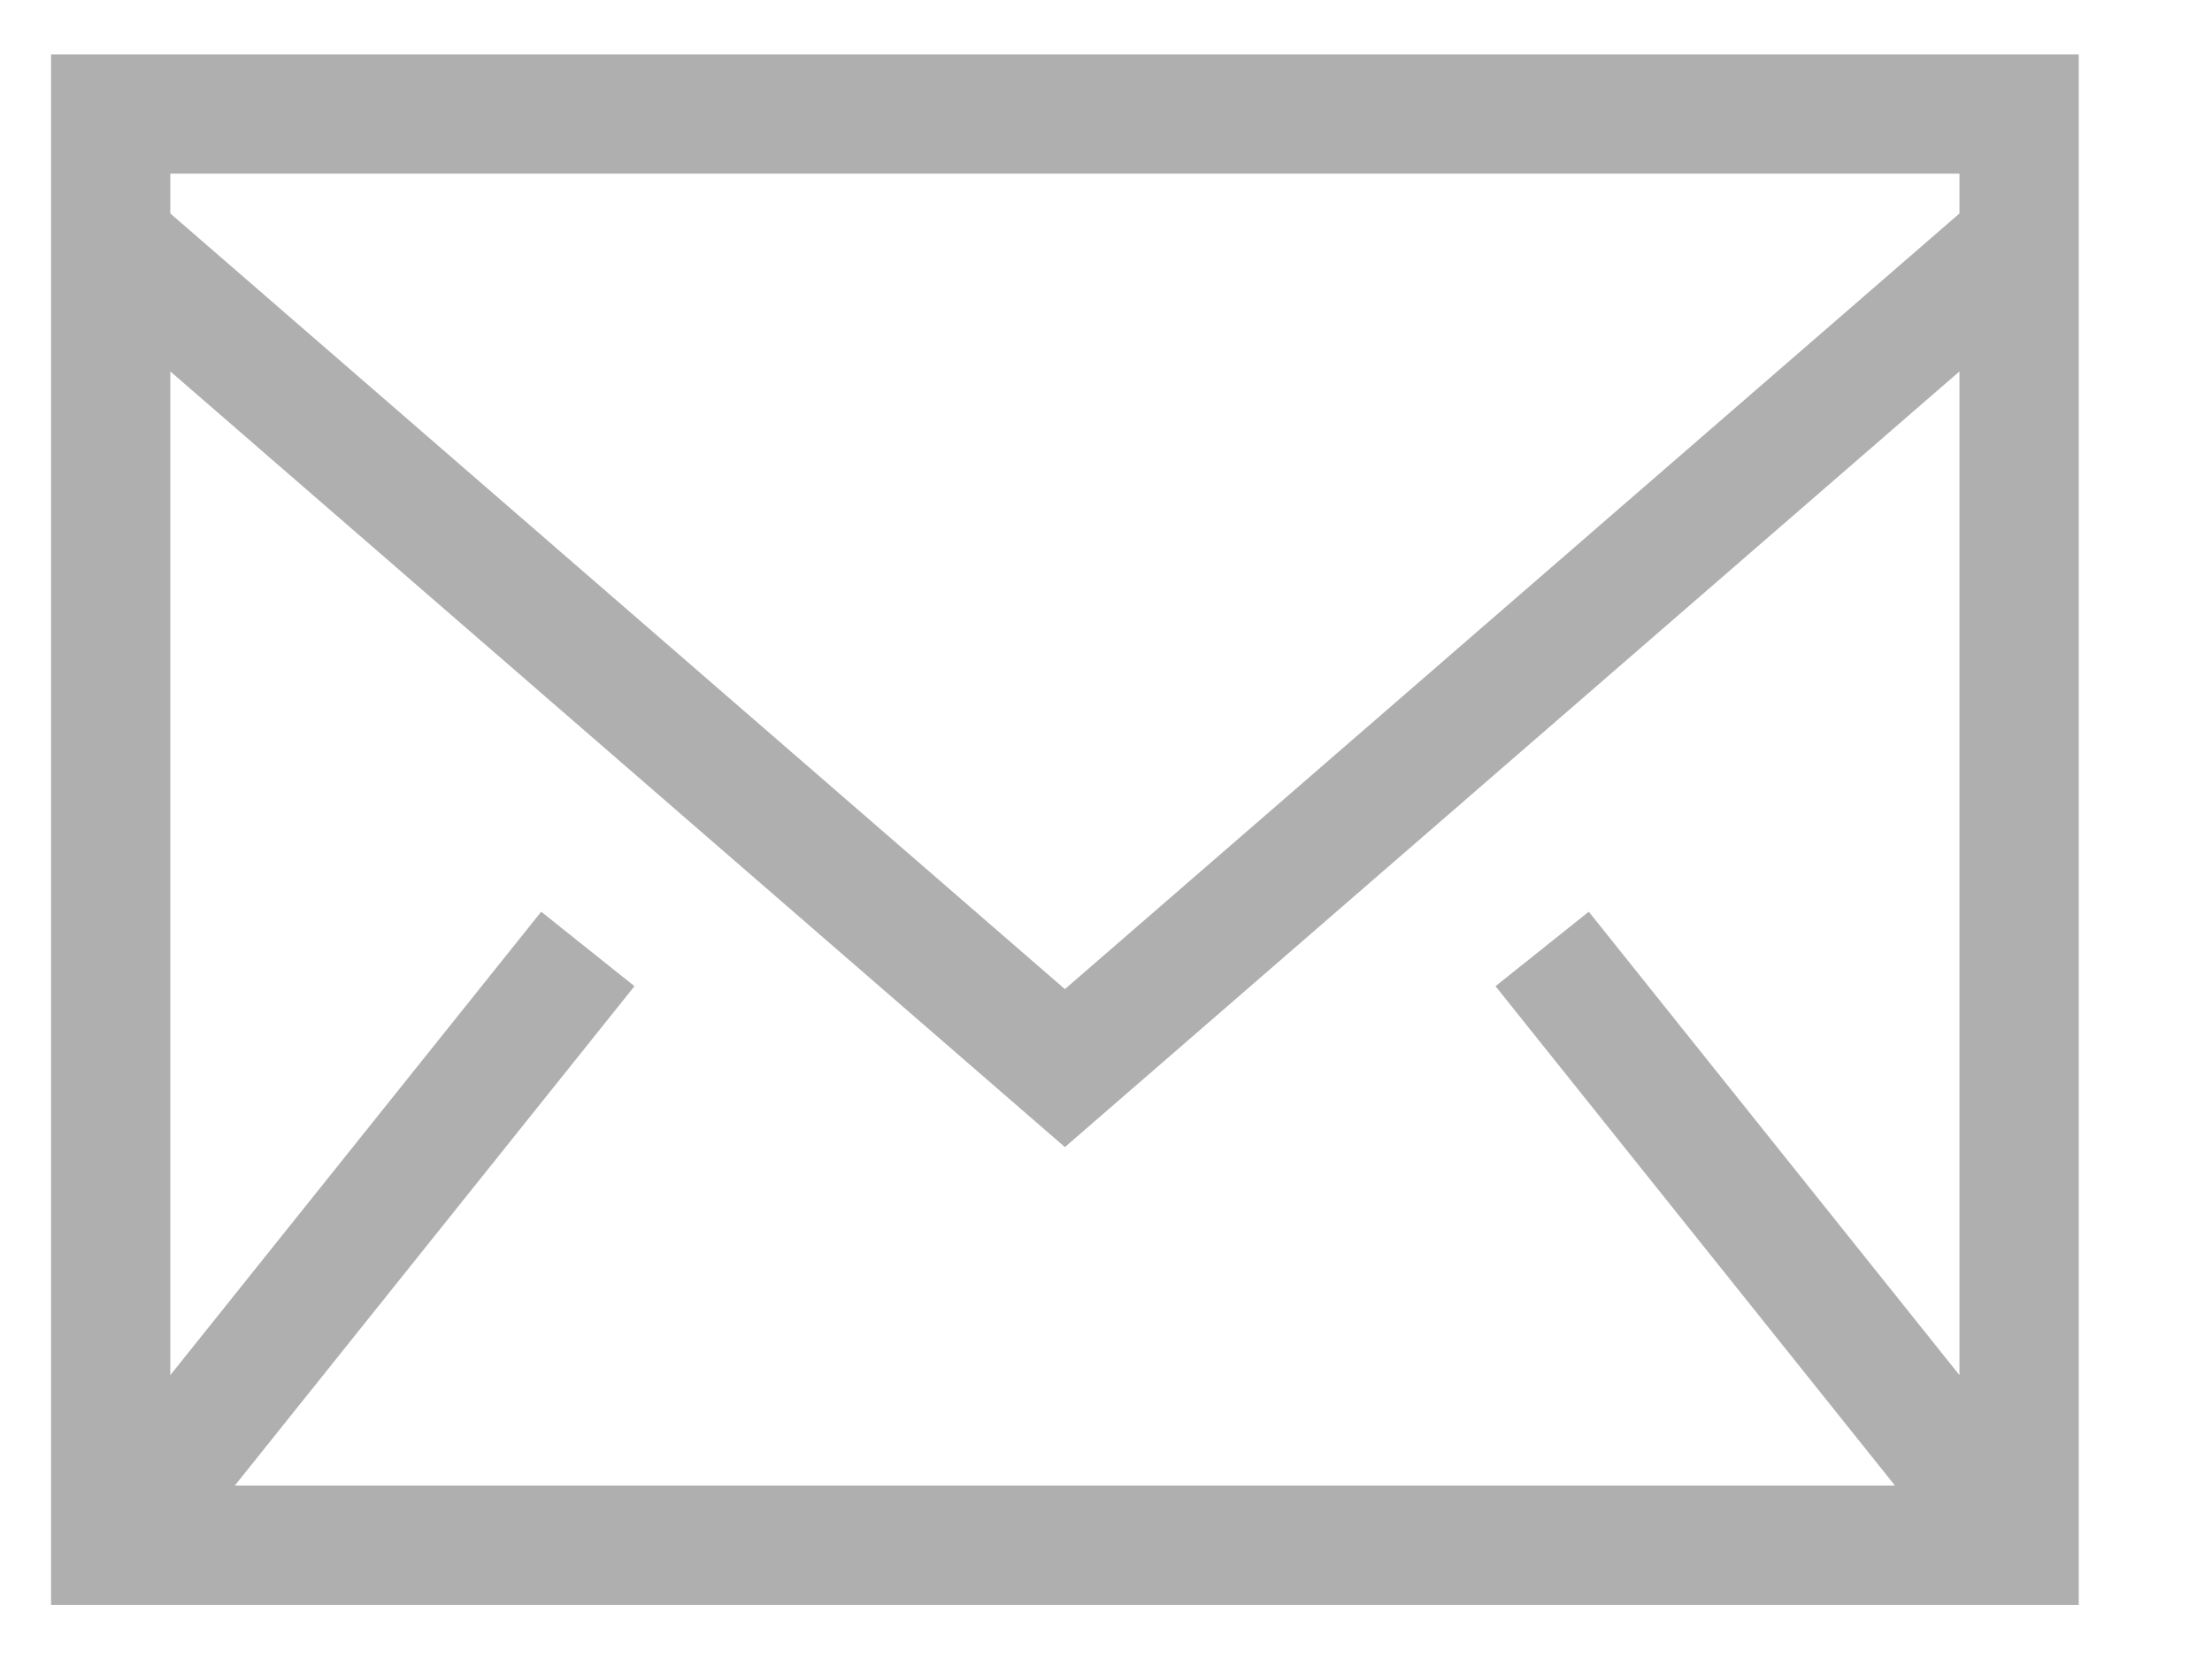 <svg width="12" height="9" viewBox="0 0 12 9" fill="none" xmlns="http://www.w3.org/2000/svg">
<path fill-rule="evenodd" clip-rule="evenodd" d="M0.277 8.707H11.277V0.295H0.277V8.707ZM0.924 1.158V0.942H10.63V1.158L5.777 5.366L0.924 1.158V1.158ZM10.63 2.015V7.46L8.619 4.946L8.113 5.35L10.28 8.059H1.274L3.442 5.35L2.936 4.946L0.924 7.46V2.015L5.777 6.223L10.63 2.015H10.63Z" fill="#AFAFAF"/>
</svg>
